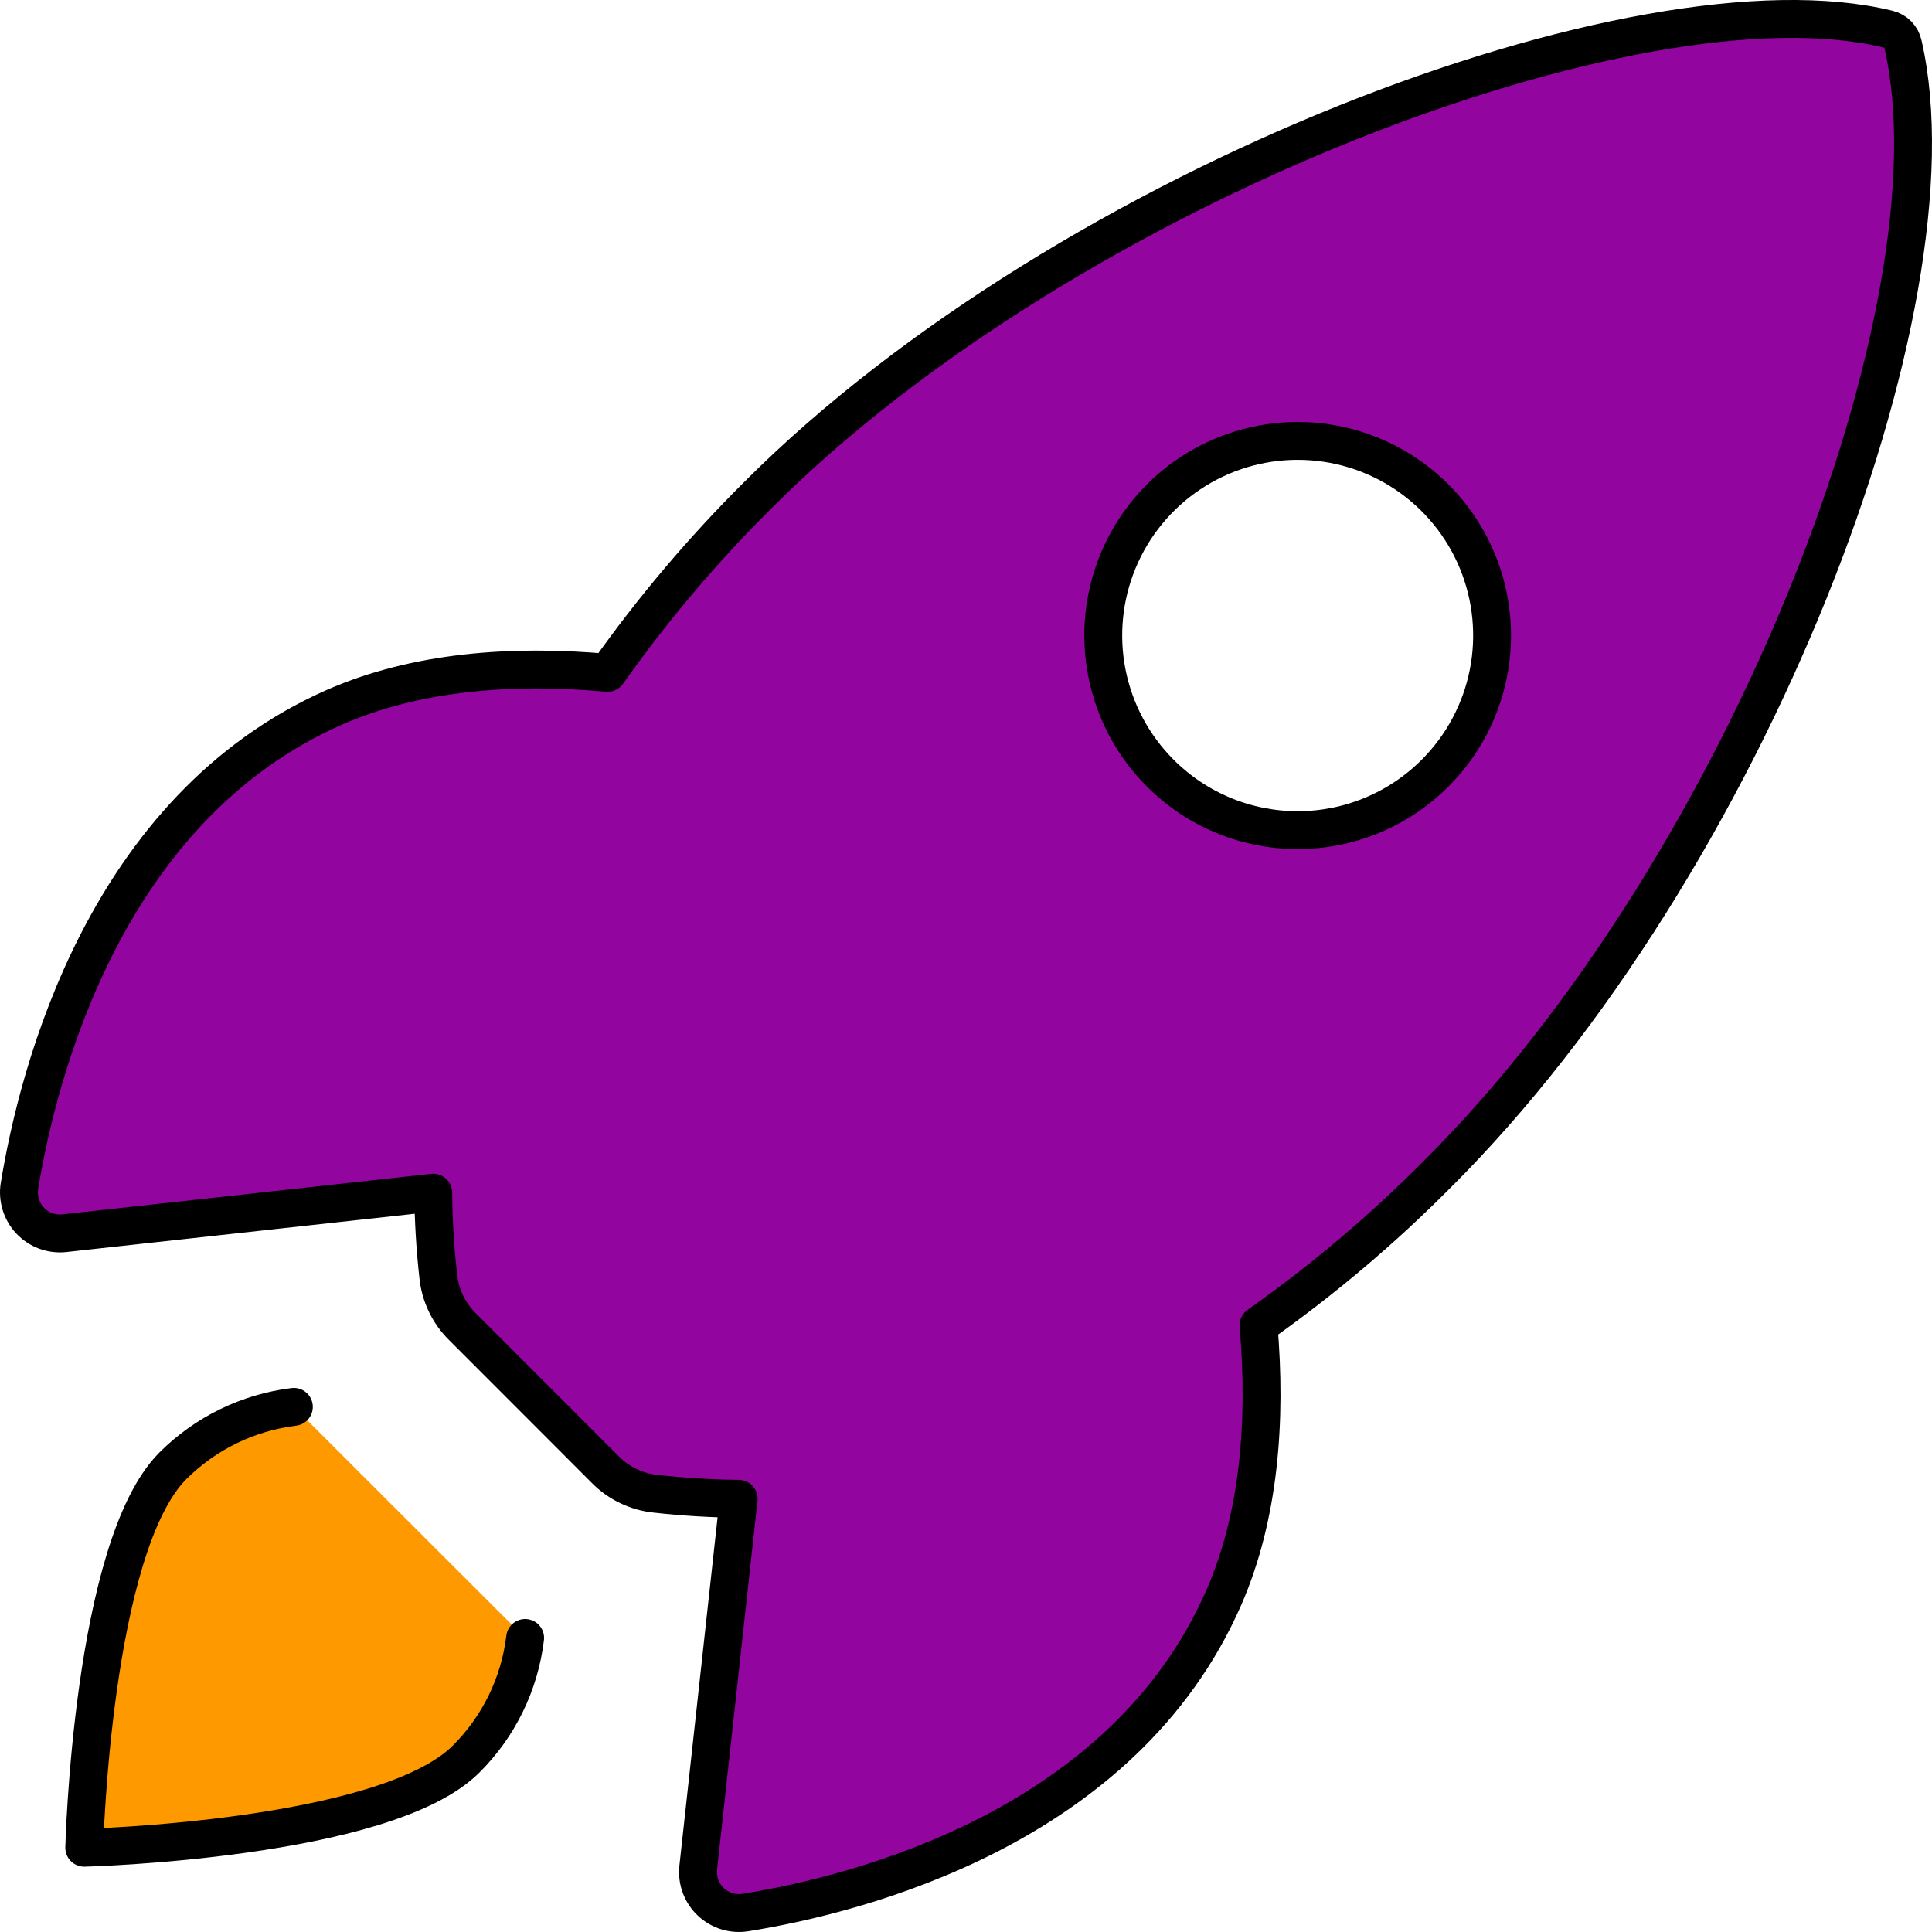<svg width="102" height="102" viewBox="0 0 102 102" fill="none" xmlns="http://www.w3.org/2000/svg">
<path d="M100.473 2.355C100.432 2.157 100.336 1.976 100.195 1.831C100.055 1.687 99.876 1.586 99.68 1.539C86.608 -1.661 56.41 9.741 40.032 26.12C37.113 29.018 34.451 32.163 32.077 35.523C27.029 35.065 21.981 35.45 17.683 37.327C5.545 42.668 2.014 56.617 1.028 62.606C0.975 62.934 0.998 63.27 1.095 63.588C1.192 63.906 1.361 64.197 1.589 64.439C1.817 64.681 2.097 64.867 2.408 64.983C2.72 65.099 3.054 65.142 3.384 65.108L22.872 62.967C22.886 64.438 22.974 65.907 23.137 67.369C23.239 68.38 23.689 69.323 24.411 70.037L31.957 77.589C32.671 78.312 33.615 78.763 34.625 78.865C36.077 79.027 37.537 79.115 38.998 79.129L36.861 98.617C36.828 98.947 36.87 99.281 36.986 99.592C37.102 99.903 37.288 100.183 37.53 100.411C37.771 100.638 38.062 100.807 38.379 100.905C38.696 101.002 39.031 101.025 39.358 100.972C45.344 100.01 59.311 96.476 64.617 84.331C66.492 80.024 66.876 74.998 66.443 69.97C69.809 67.596 72.962 64.932 75.864 62.009C92.302 45.649 103.622 16.09 100.473 2.355ZM61.253 40.815C59.818 39.379 58.84 37.548 58.444 35.556C58.047 33.563 58.25 31.497 59.027 29.62C59.804 27.742 61.12 26.138 62.808 25.009C64.496 23.88 66.481 23.277 68.511 23.277C70.541 23.277 72.526 23.88 74.214 25.009C75.902 26.138 77.218 27.742 77.994 29.62C78.771 31.497 78.974 33.563 78.578 35.556C78.182 37.548 77.204 39.379 75.768 40.815C74.816 41.771 73.685 42.528 72.439 43.045C71.194 43.562 69.859 43.828 68.511 43.828C67.163 43.828 65.828 43.562 64.582 43.045C63.337 42.528 62.206 41.771 61.253 40.815Z" fill="#93059F" stroke="black" stroke-width="2" stroke-linecap="round" stroke-linejoin="round"/>
<path d="M15.514 74.276C13.097 74.573 10.848 75.668 9.125 77.389C4.853 81.676 4.448 97.552 4.448 97.552C4.448 97.552 20.334 97.147 24.608 92.87C26.336 91.15 27.434 88.897 27.724 86.476" fill="#FF9900" stroke="black" stroke-width="2" stroke-linecap="round" stroke-linejoin="round"/>
</svg>
